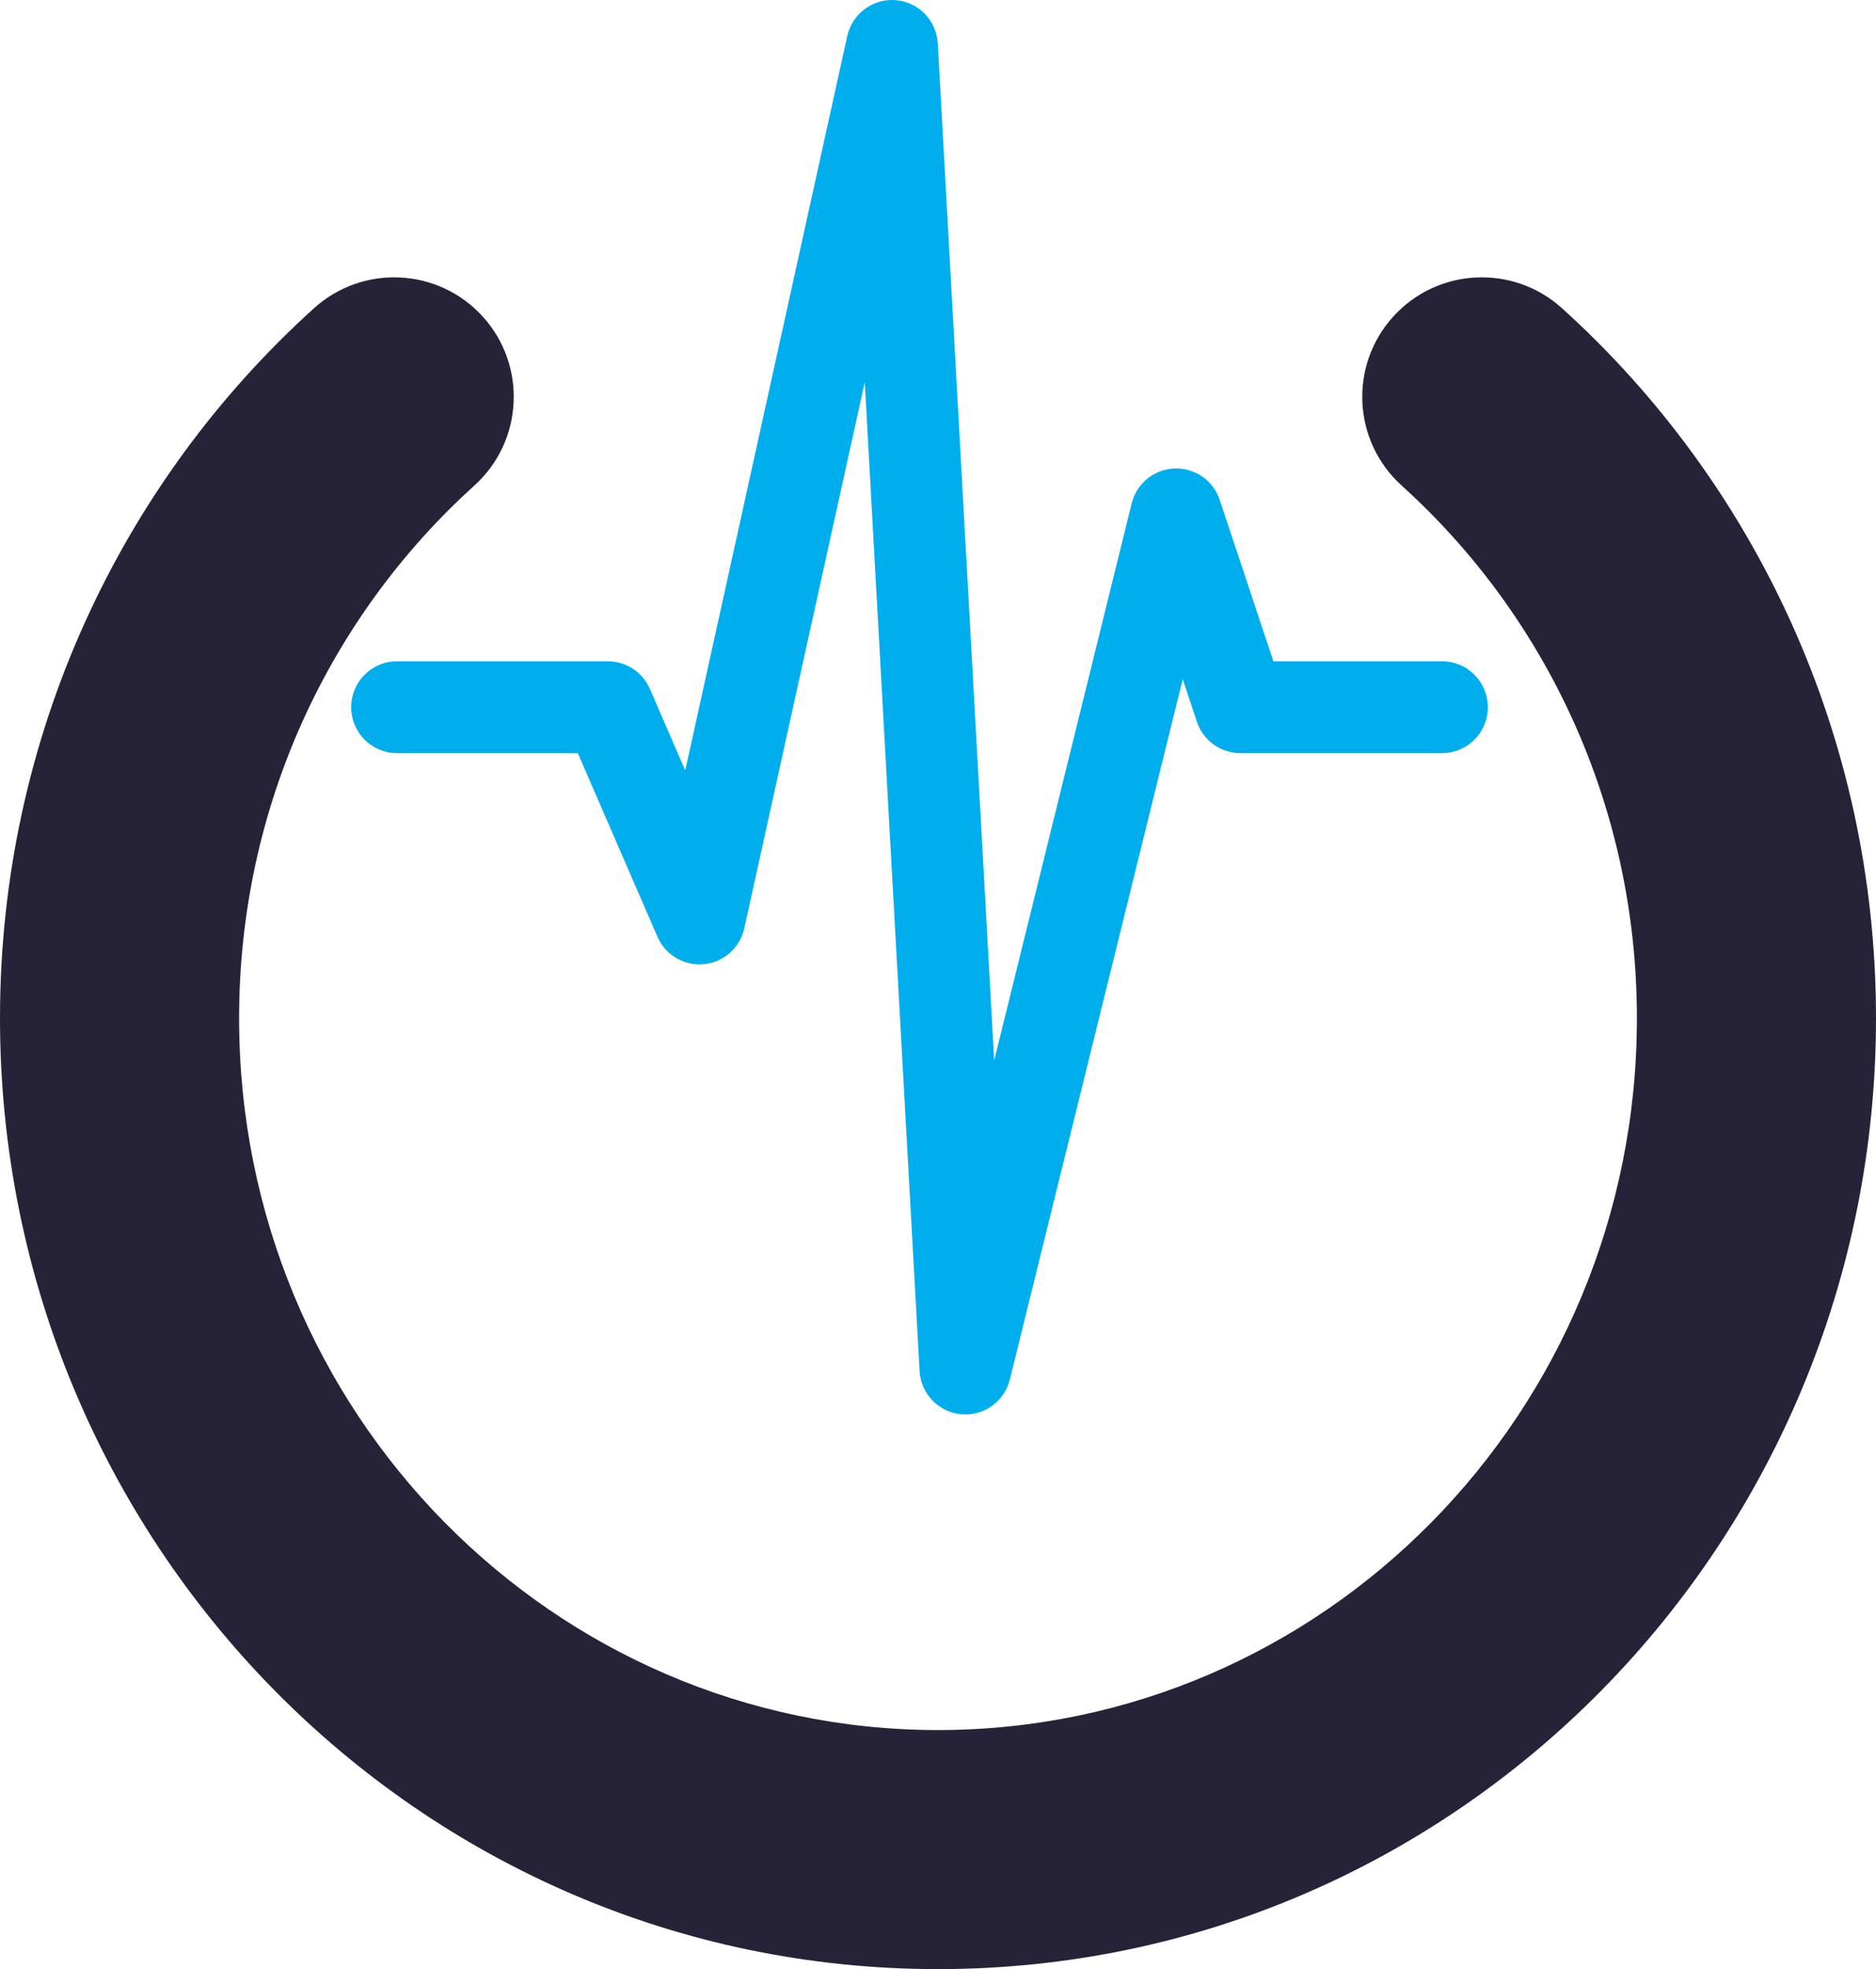 <svg width="203" height="213" viewBox="0 0 203 213" fill="none" xmlns="http://www.w3.org/2000/svg">
<path fill-rule="evenodd" clip-rule="evenodd" d="M52.253 34.26C57.044 39.557 56.631 47.733 51.331 52.521C35.723 66.621 25.873 87.18 25.873 110.14C25.873 152.861 59.925 187.141 101.5 187.141C143.076 187.141 177.128 152.861 177.128 110.14C177.128 87.18 167.277 66.621 151.67 52.521C146.37 47.733 145.957 39.557 150.747 34.26C155.538 28.962 163.718 28.549 169.019 33.338C189.879 52.183 203 79.638 203 110.14C203 166.754 157.75 213 101.5 213C45.251 213 0 166.754 0 110.14C0 79.638 13.121 52.183 33.982 33.338C39.282 28.549 47.462 28.962 52.253 34.26Z" fill="#262338"/>
<path fill-rule="evenodd" clip-rule="evenodd" d="M96.926 0.016C99.396 0.217 101.339 2.214 101.476 4.692L107.579 114.71L122.46 54.444C122.99 52.298 124.872 50.76 127.078 50.673C129.284 50.585 131.282 51.968 131.98 54.066L137.793 71.532H156.041C158.78 71.532 161 73.757 161 76.5C161 79.243 158.78 81.468 156.041 81.468H134.218C132.083 81.468 130.188 80.099 129.513 78.071L127.981 73.467L109.275 149.225C108.685 151.612 106.441 153.208 103.997 152.978C101.553 152.749 99.644 150.763 99.508 148.308L93.575 41.346L80.537 100.423C80.073 102.525 78.31 104.088 76.171 104.295C74.031 104.502 72.002 103.305 71.145 101.331L62.523 81.468H42.96C40.221 81.468 38 79.243 38 76.5C38 73.757 40.221 71.532 42.96 71.532H65.774C67.749 71.532 69.535 72.706 70.323 74.519L74.149 83.334L91.682 3.896C92.217 1.472 94.456 -0.184 96.926 0.016Z" fill="#00AEED"/>
</svg>
